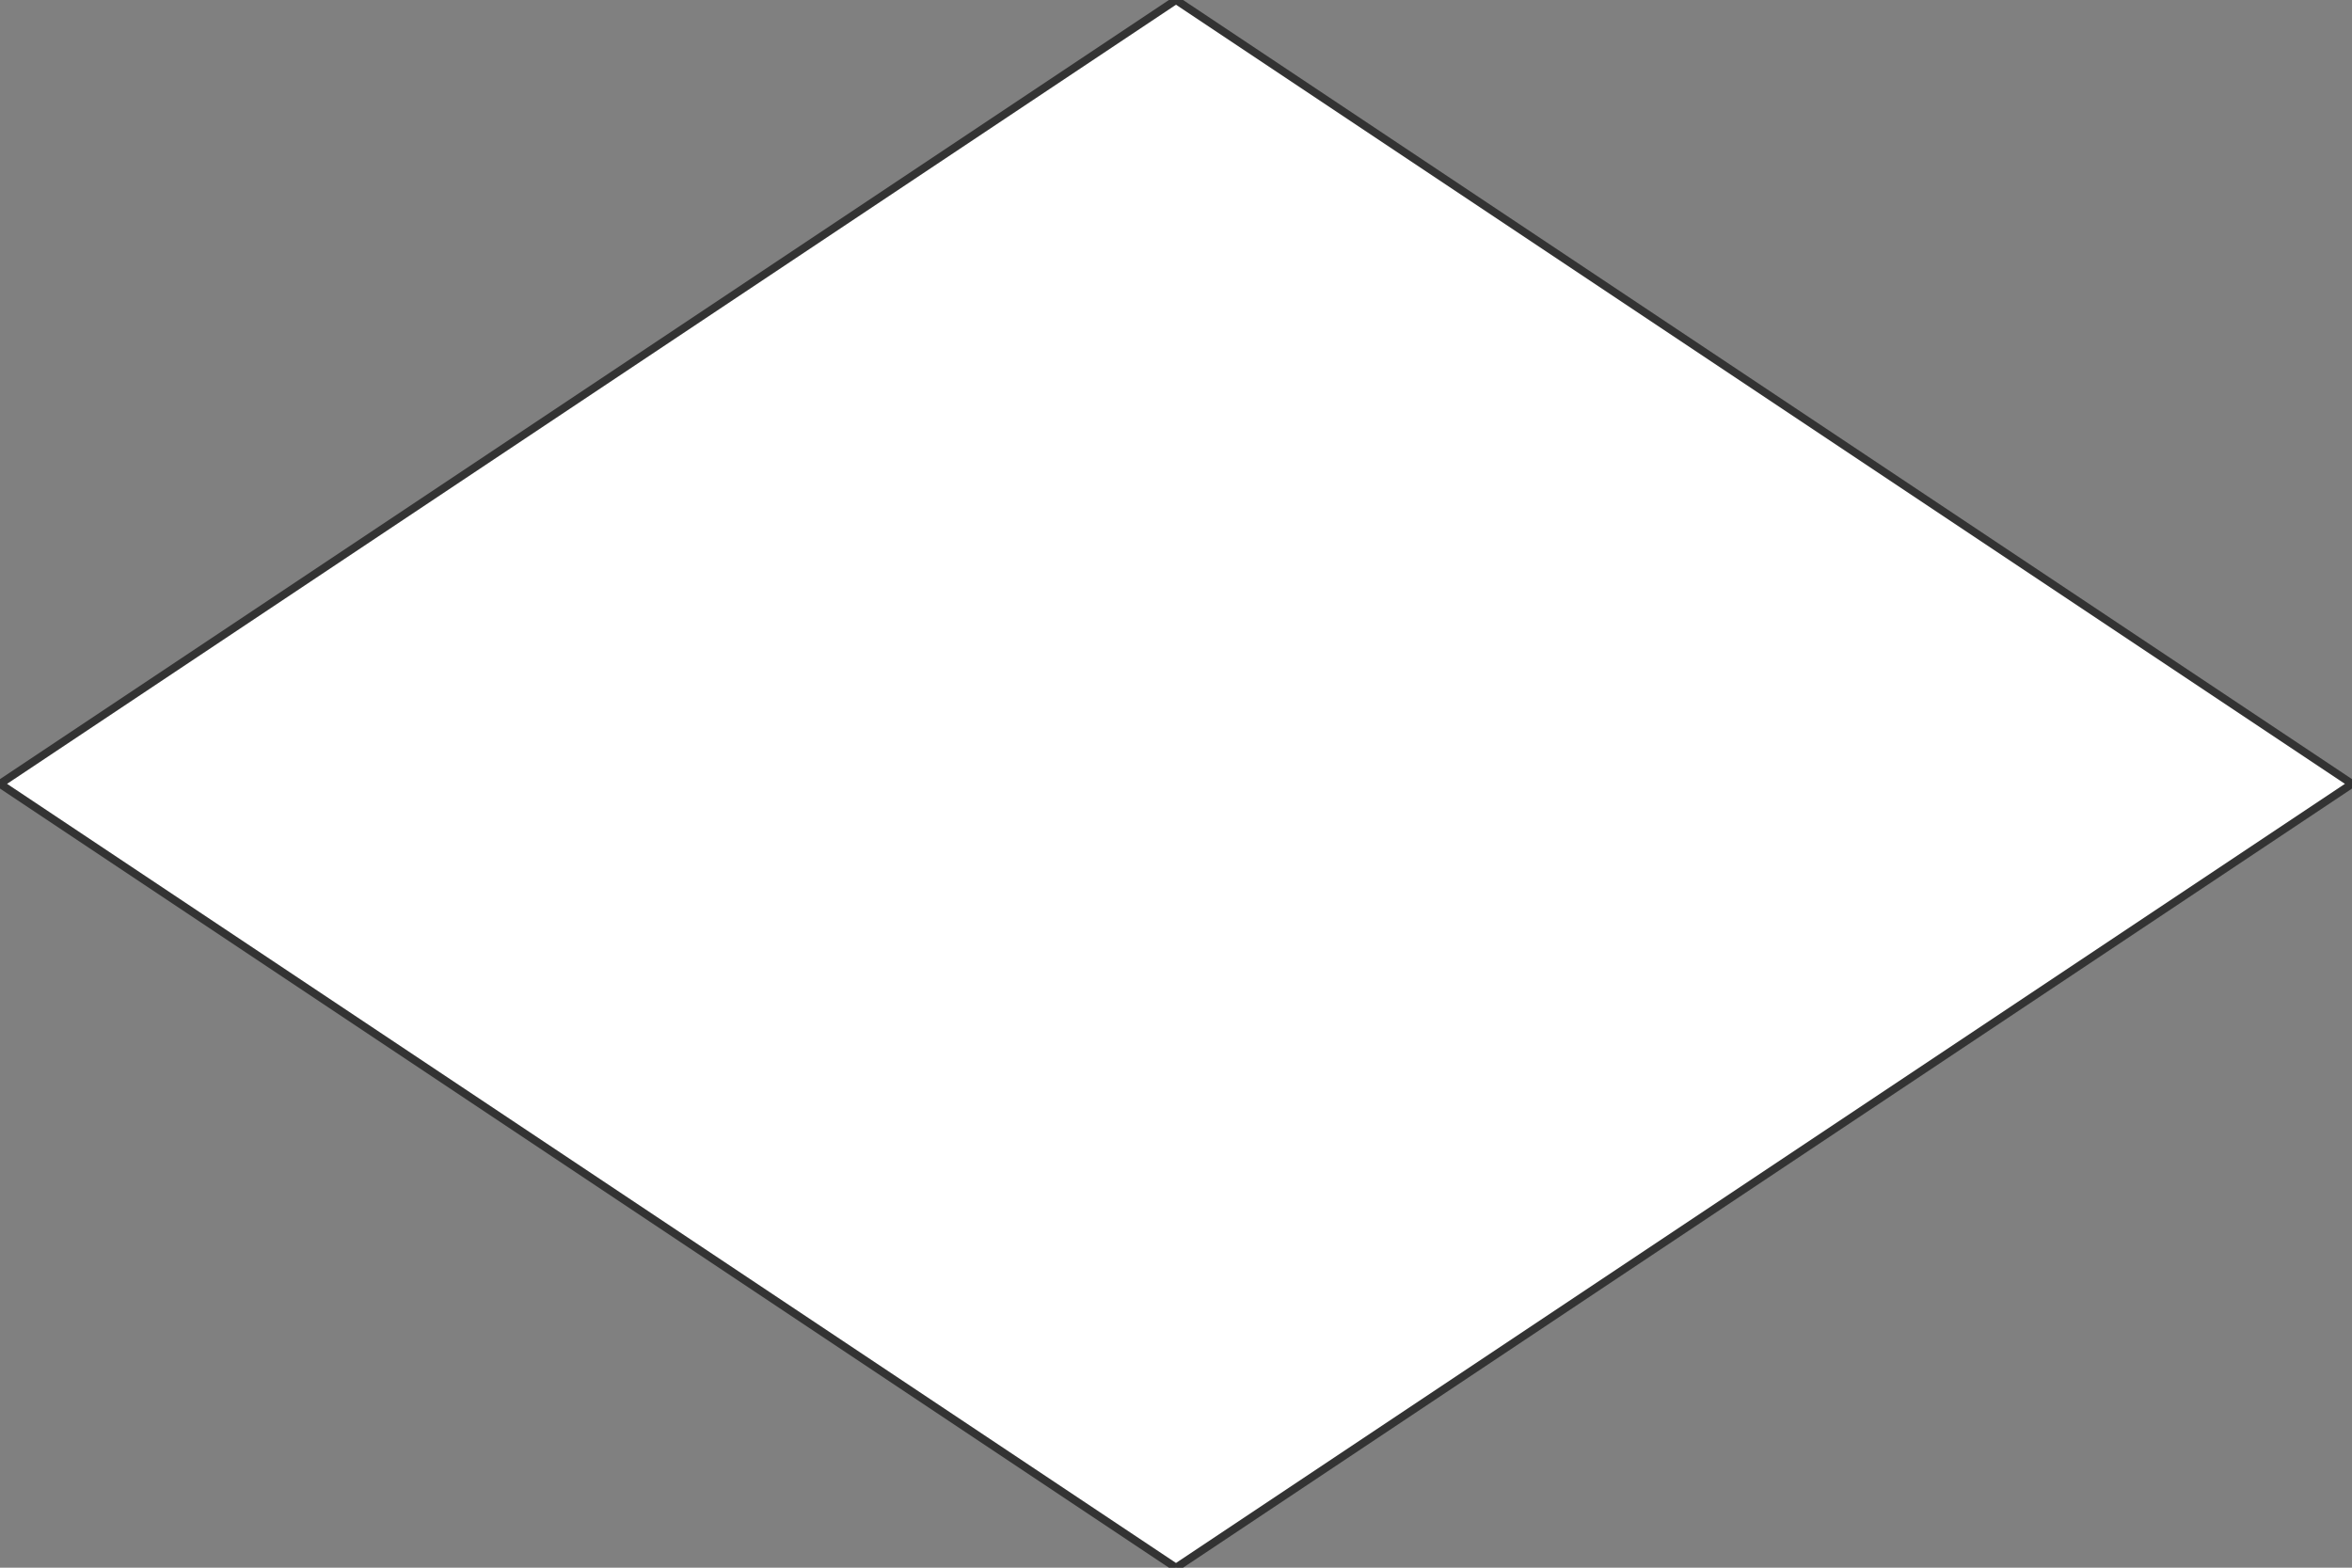 <svg width="300" height="200" viewBox="0 0 300 200" preserveAspectRatio="none" version="1.1" xmlns="http://www.w3.org/2000/svg">
    <rect x="0" y="0" width="300" height="200" fill="#808080" stroke="none"/>
    <defs>
		<linearGradient id="fill_color" x1="0%" y1="0%" x2="100%" y2="0%" gradientUnits="userSpaceOnUse">
			<stop offset="100%" stop-color="#fff" />
		</linearGradient>
	</defs>
    <polygon points="150,0 0,100 150,200 300,100" fill="url(#fill_color)" style="stroke:#333;stroke-width:1;" vector-effect="non-scaling-stroke"/>
</svg>
